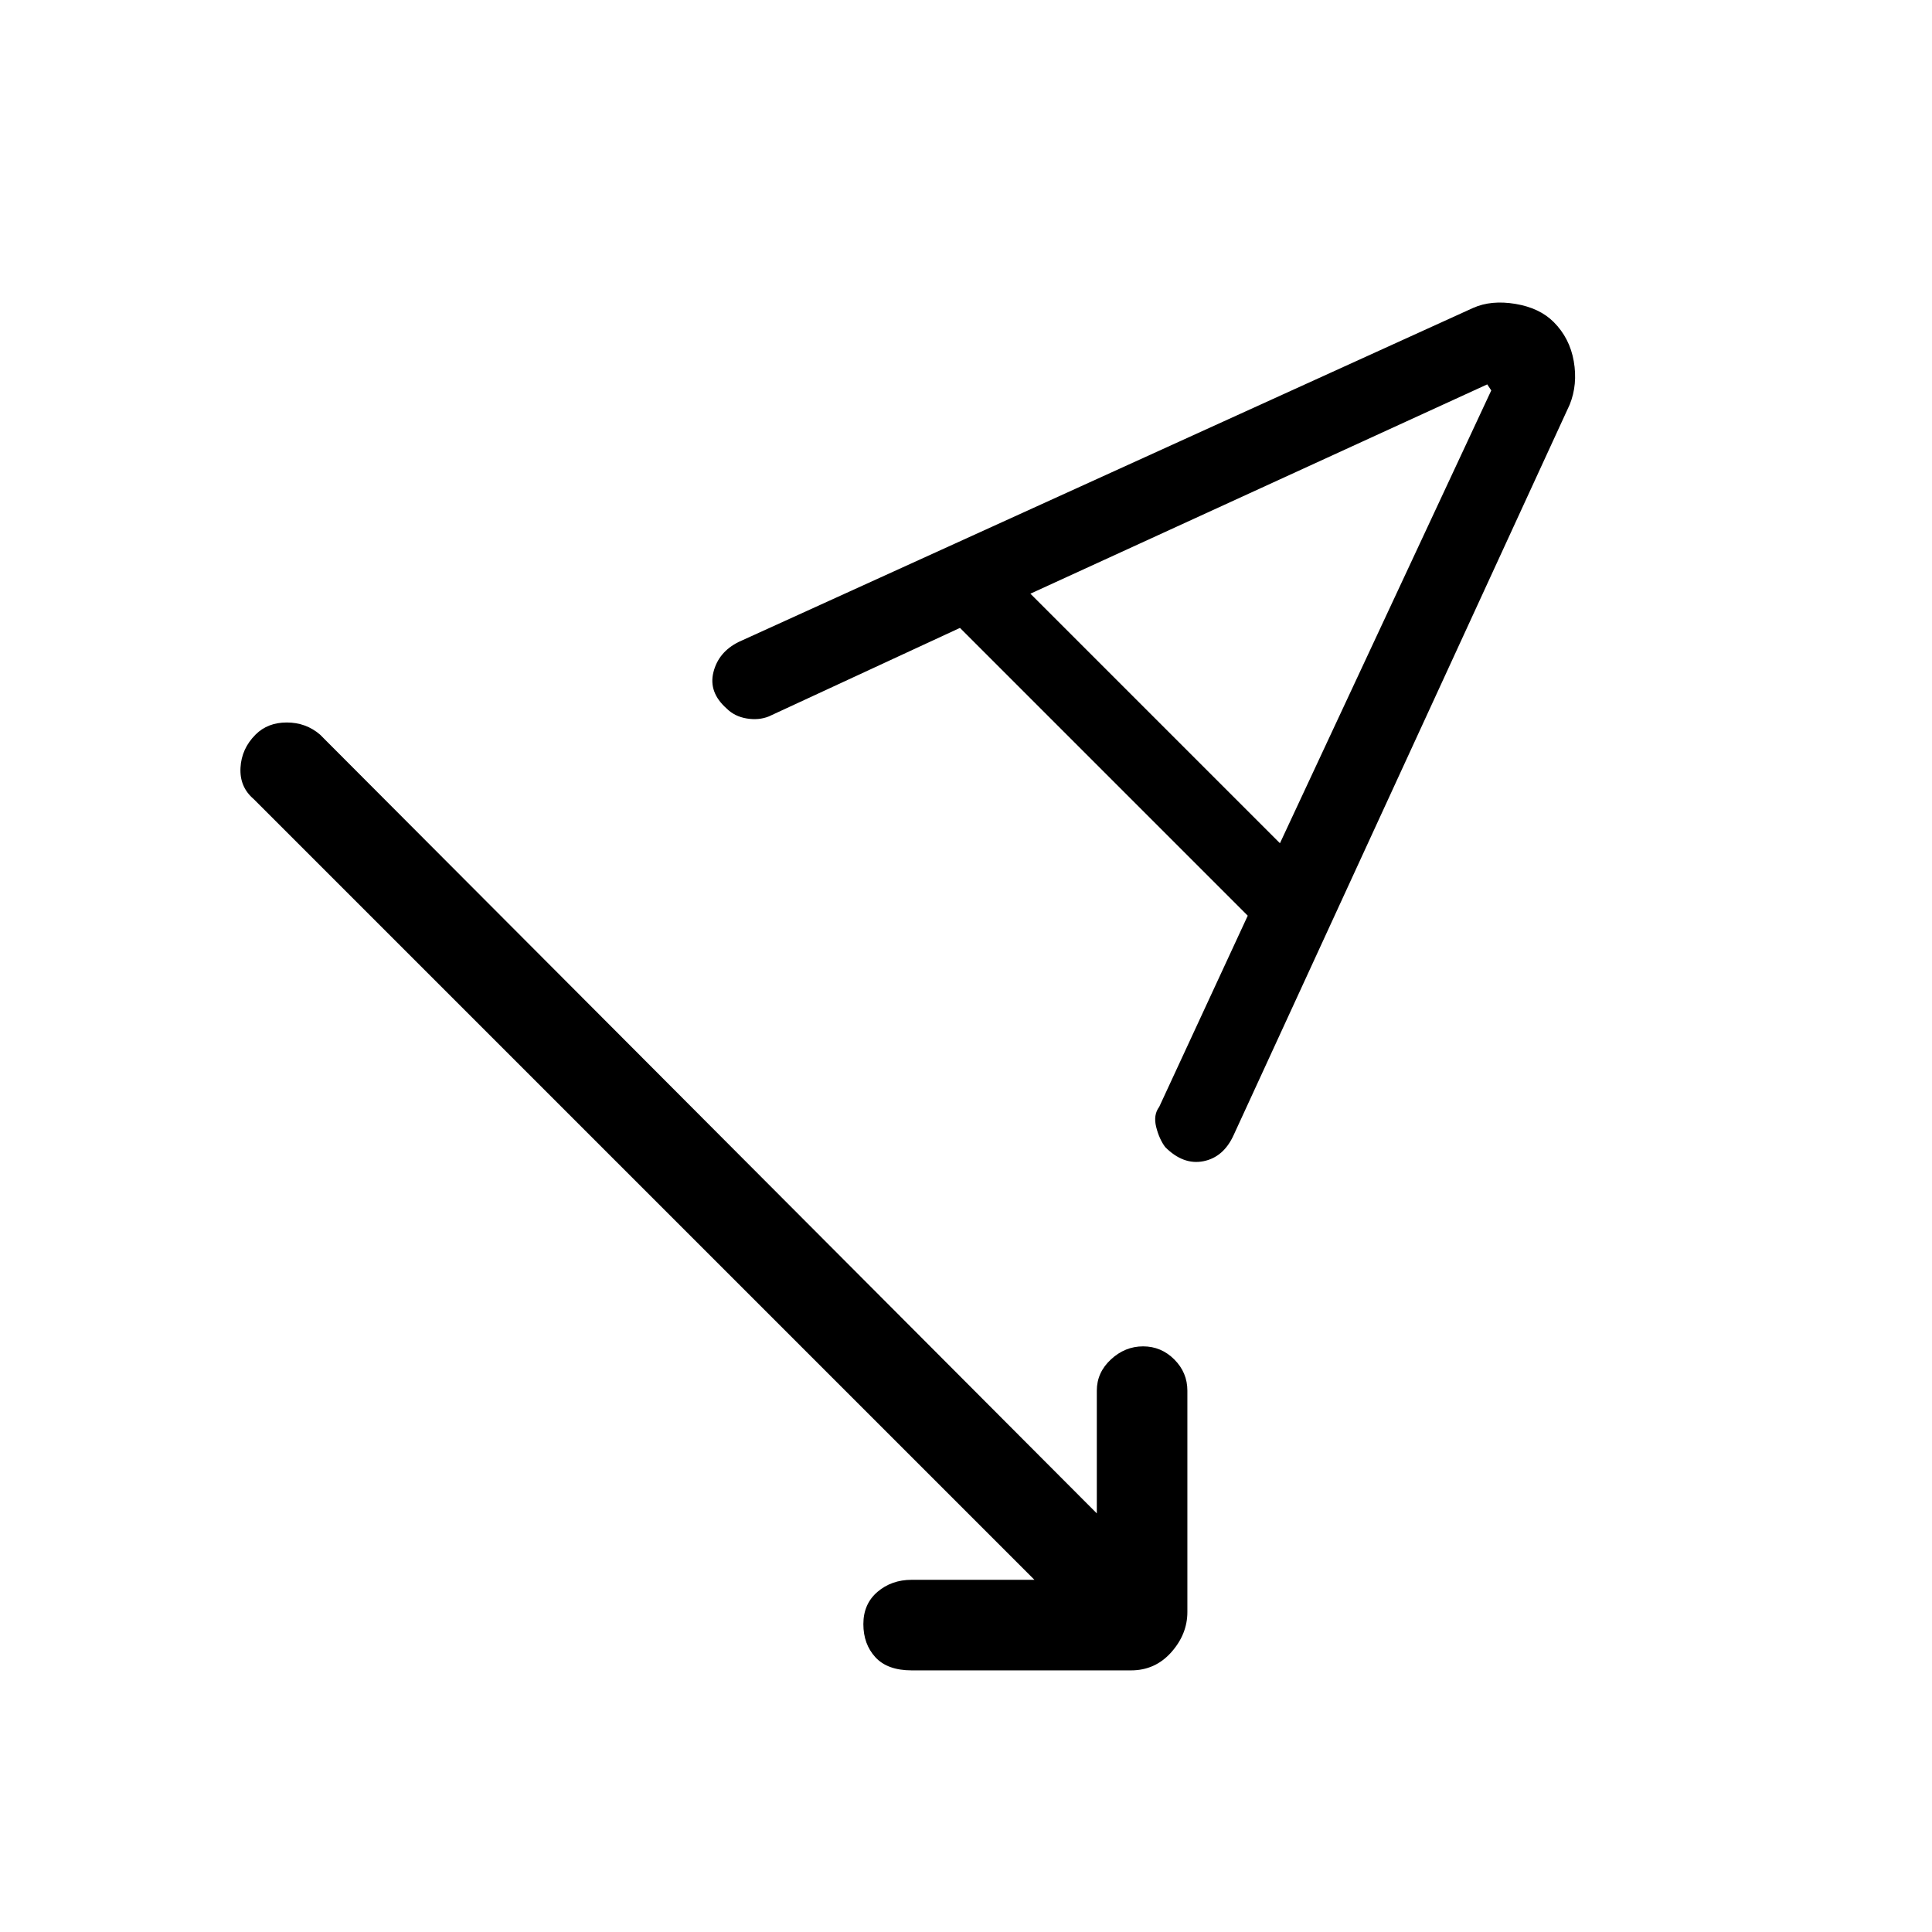 <svg xmlns="http://www.w3.org/2000/svg" height="48" width="48"><path d="M22.65 41.5Q22.05 41.5 21.75 41.175Q21.45 40.85 21.45 40.35Q21.45 39.85 21.8 39.55Q22.15 39.25 22.65 39.25H25.7L6.3 19.85Q5.95 19.55 5.975 19.075Q6 18.6 6.35 18.25Q6.65 17.95 7.125 17.95Q7.6 17.95 7.95 18.25L27.25 37.6V34.55Q27.25 34.1 27.6 33.775Q27.95 33.45 28.4 33.45Q28.85 33.45 29.175 33.775Q29.5 34.1 29.5 34.55V40.05Q29.5 40.6 29.1 41.05Q28.7 41.5 28.1 41.5ZM28.95 28.5Q28.8 28.3 28.725 28Q28.65 27.7 28.8 27.5L31 22.75L23.85 15.6L19.1 17.8Q18.85 17.9 18.55 17.85Q18.25 17.8 18.05 17.6Q17.6 17.2 17.725 16.7Q17.85 16.2 18.35 15.95L36.6 7.65Q37.05 7.45 37.65 7.55Q38.25 7.65 38.6 8Q39 8.4 39.1 8.975Q39.2 9.55 39 10.05L30.65 28.2Q30.4 28.75 29.9 28.85Q29.4 28.95 28.95 28.5ZM31.8 20.95 37.05 9.7 36.95 9.55 25.6 14.75Z"/></svg>